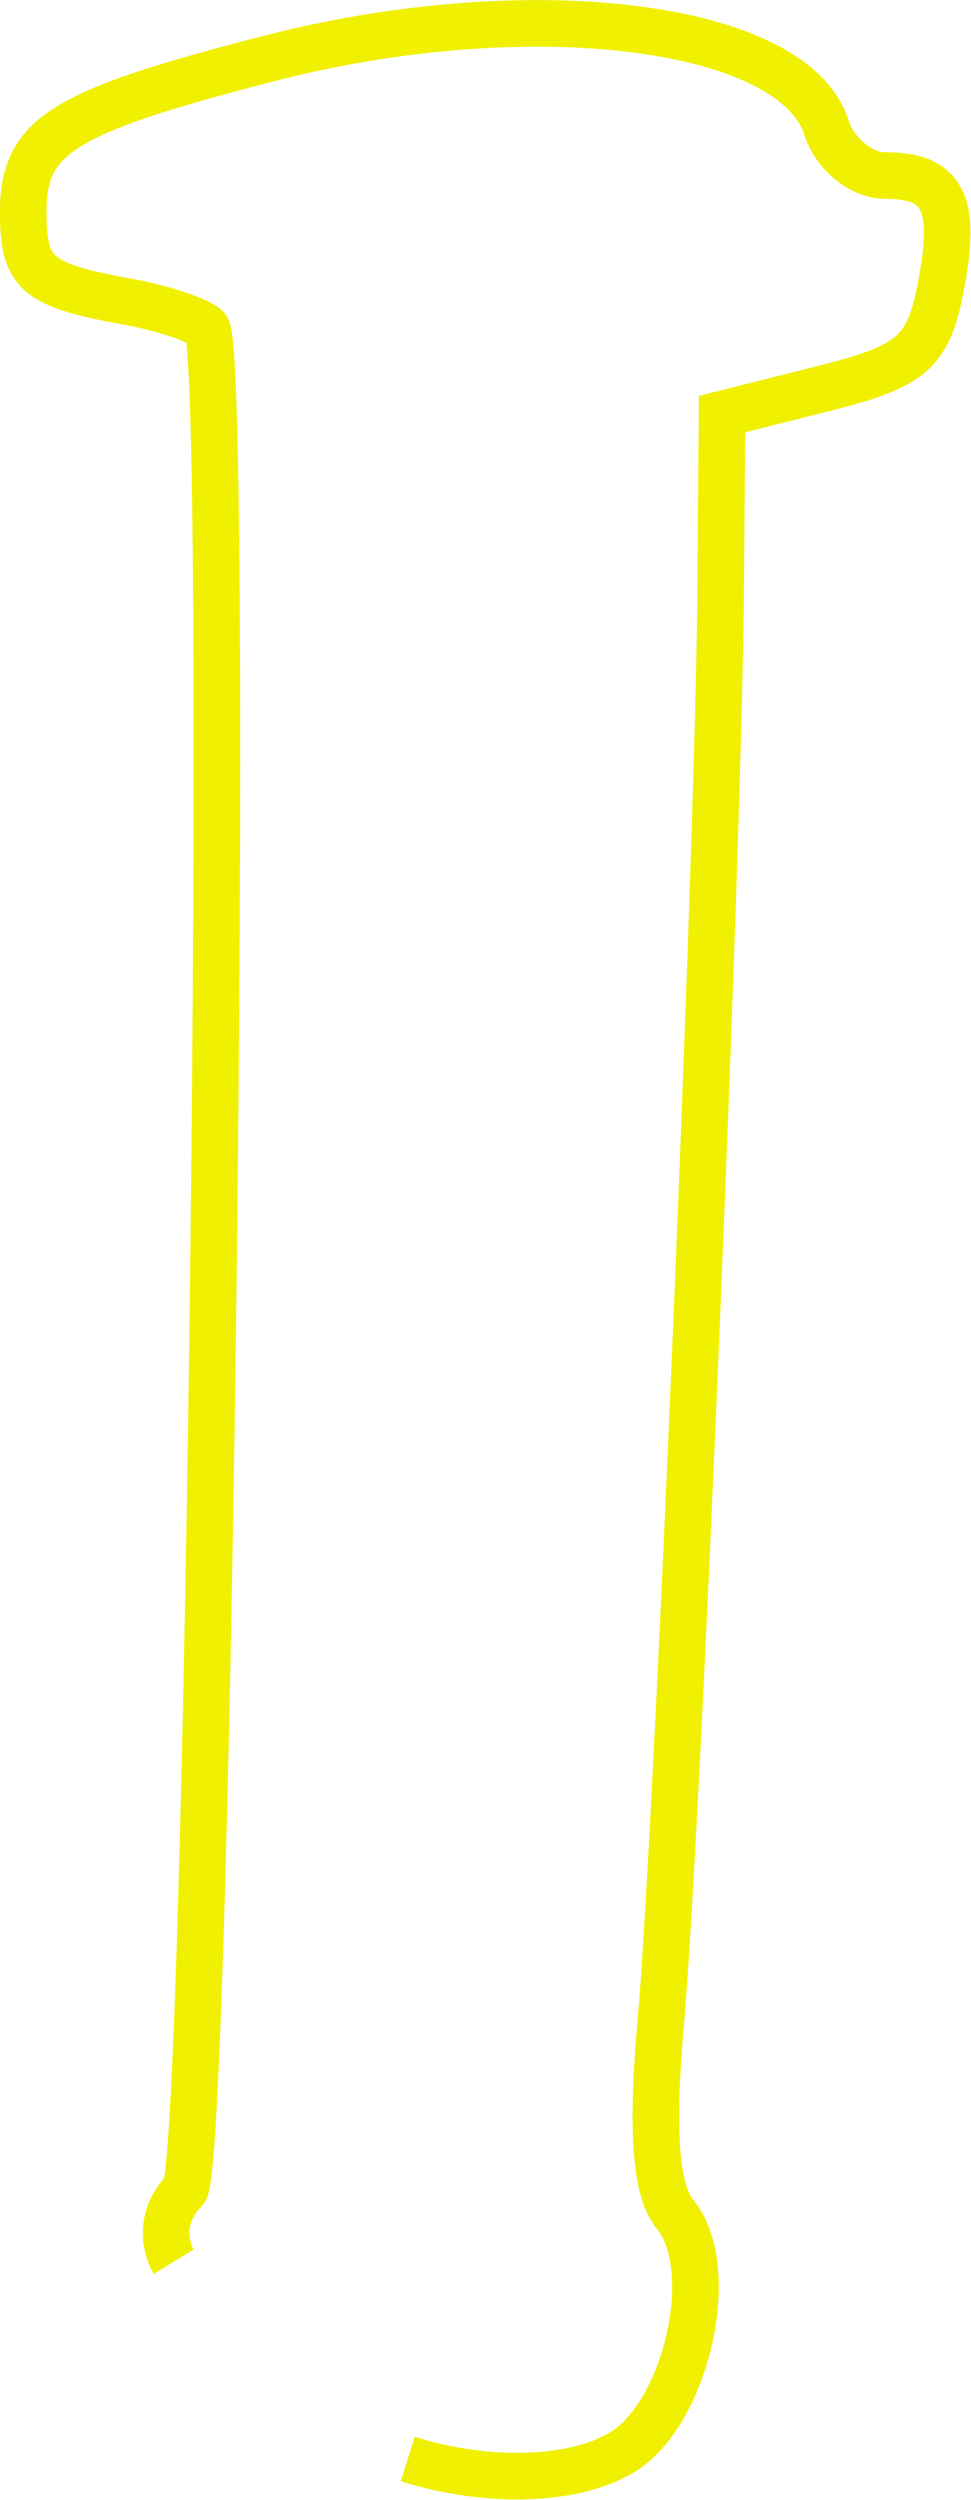 <svg xmlns="http://www.w3.org/2000/svg" width="41.688" height="107.271" viewBox="0 0 11.03 28.382"><path d="M1.972 25.678s-.257-.42.126-.812c.275-.28.517-20.873.25-21.142-.092-.092-.5-.227-.908-.301C.412 3.236.264 3.109.264 2.407.264 1.54.7 1.27 3.071.66c2.952-.758 5.944-.385 6.317.789.095.299.396.544.668.544.668 0 .82.318.624 1.3-.142.71-.328.867-1.321 1.117l-1.157.291-.016 2.02c-.022 2.896-.493 14.13-.68 16.242-.11 1.222-.058 1.91.16 2.173.532.641.095 2.396-.685 2.751-.488.26-1.413.324-2.349.03" fill="none" stroke="#f0f000" stroke-width=".529"/></svg>
